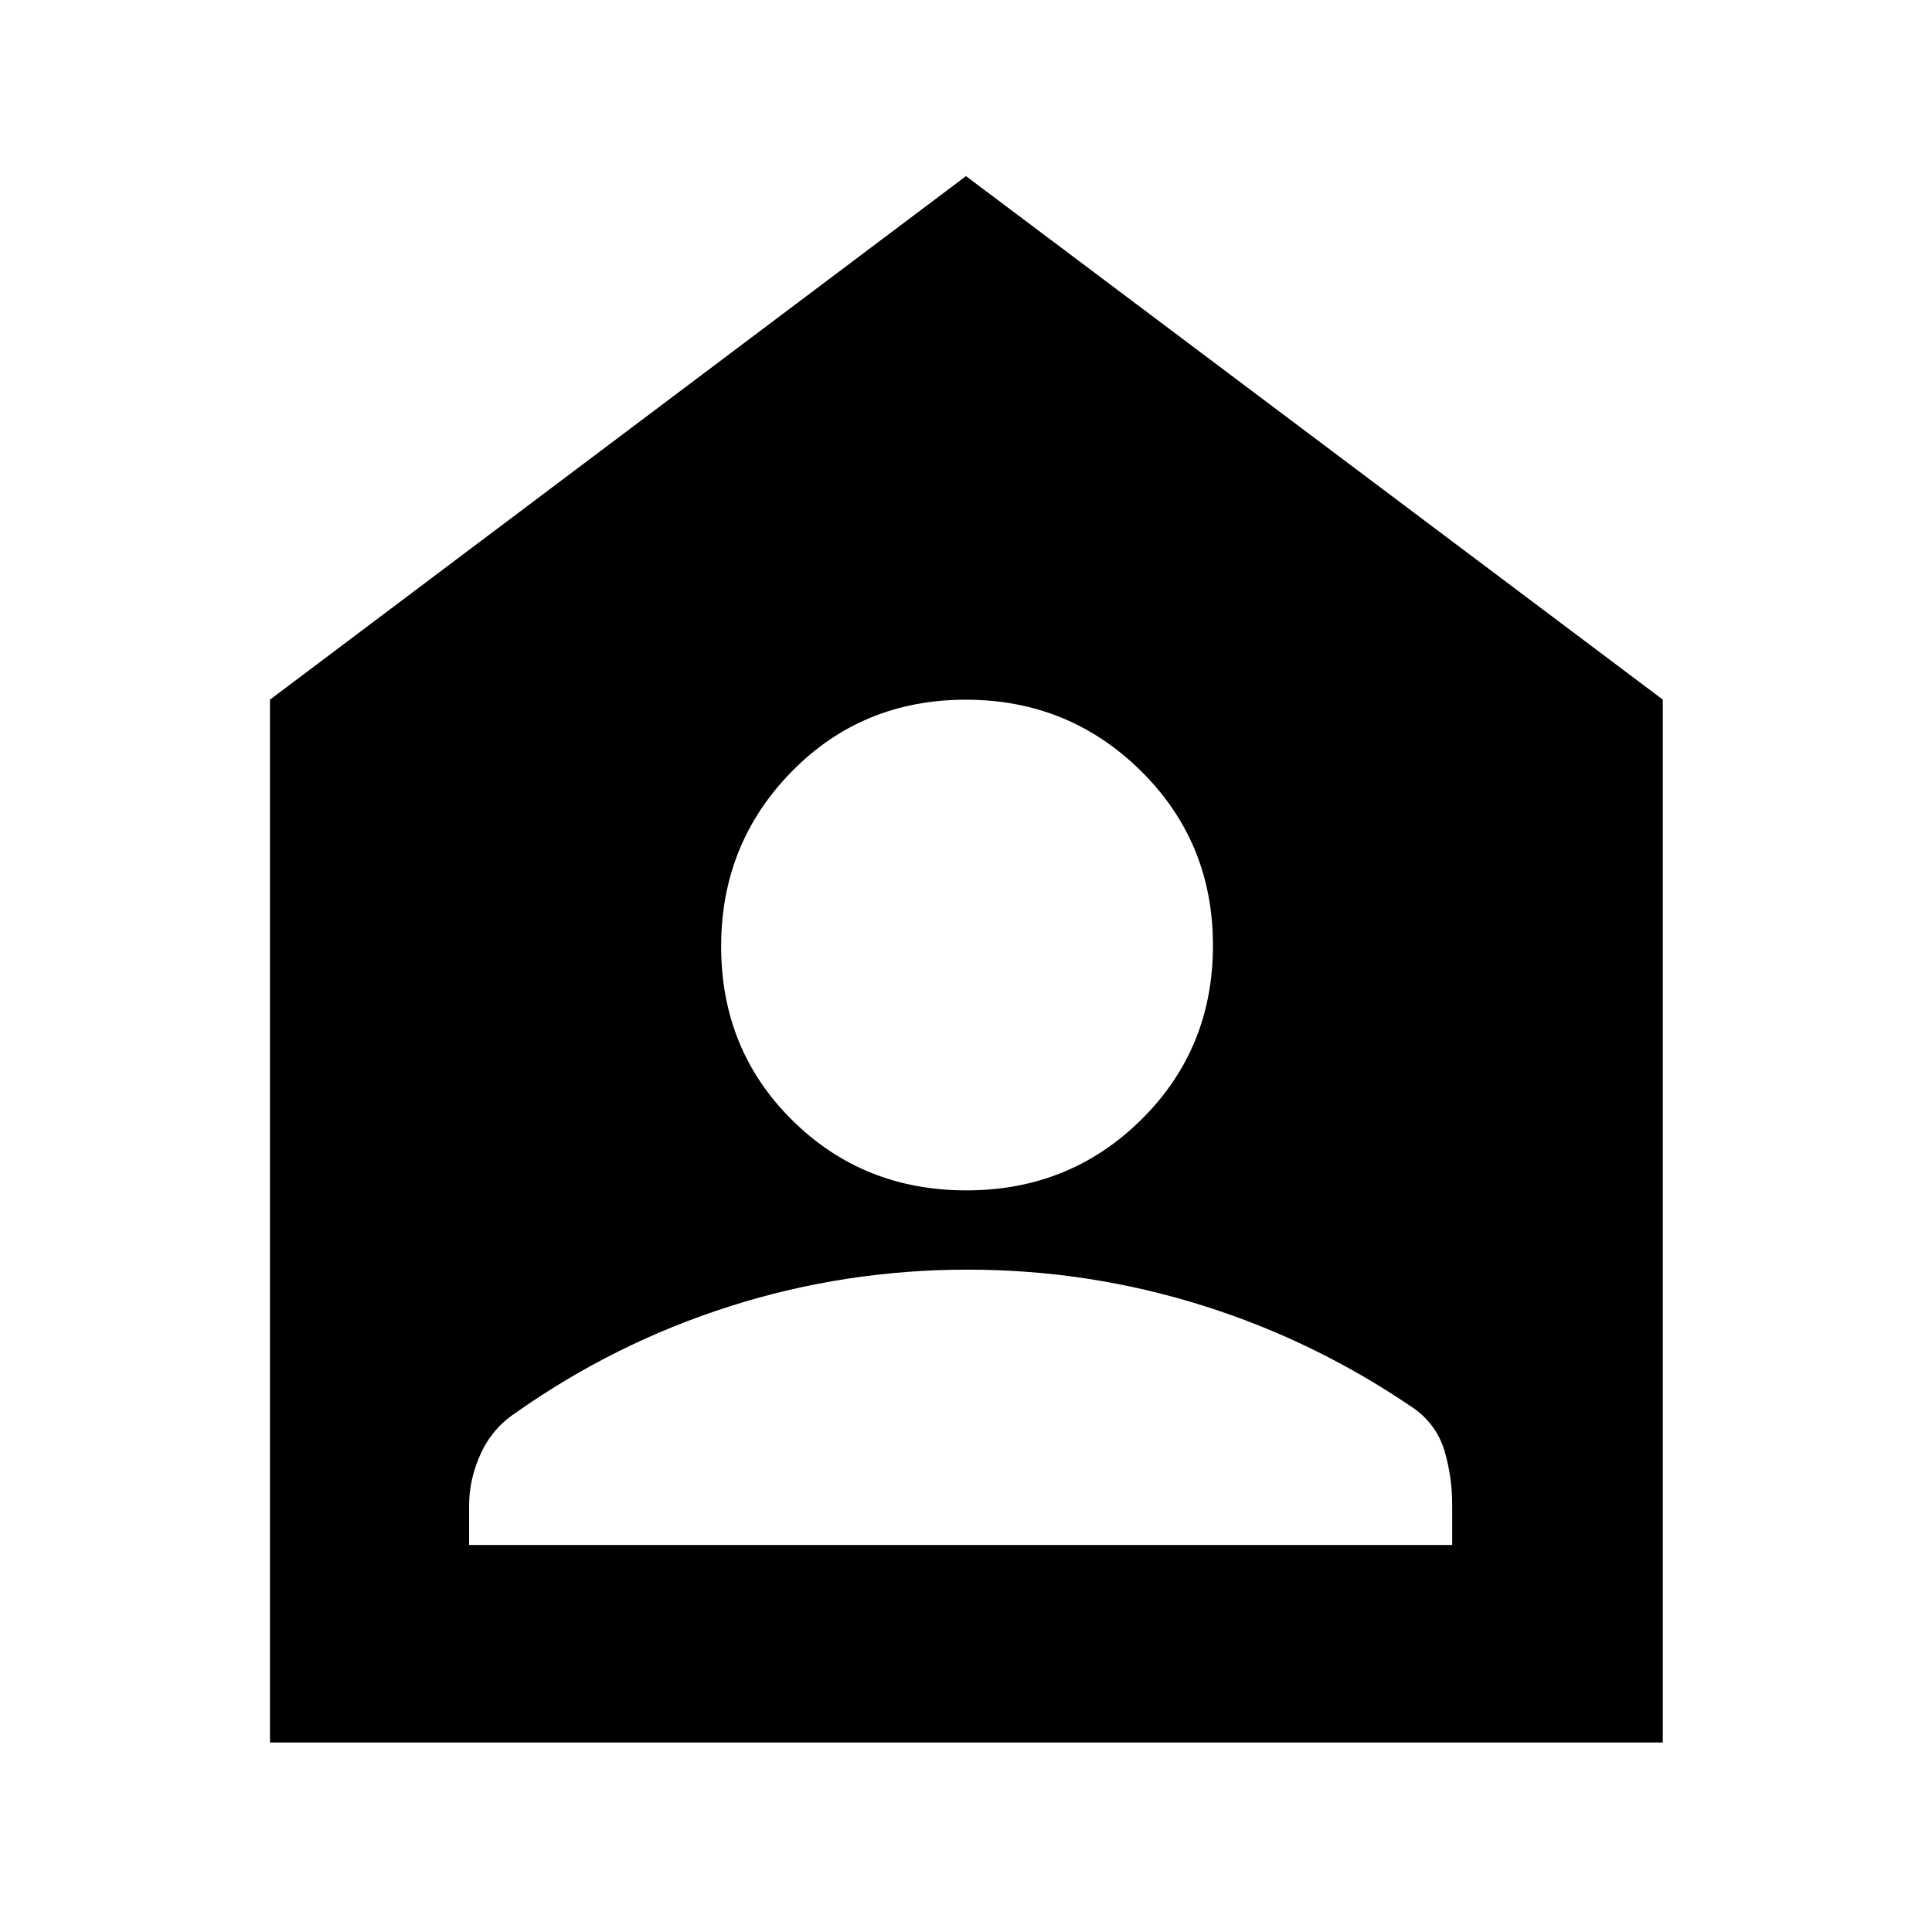 <svg xmlns="http://www.w3.org/2000/svg" height="40" viewBox="0 -960 960 960" width="40"><path d="M480.21-368.51q51.39 0 86.95-35.2 35.55-35.2 35.55-86.54t-35.82-86.7q-35.82-35.37-86.99-35.37-51.5 0-86.54 35.74-35.03 35.75-35.03 86.81 0 51.39 35.25 86.33 35.24 34.93 86.63 34.93ZM233.09-192.32h488.49v-20.19q0-13.22-3.65-26-3.65-12.77-14.39-20.98-49.37-34.03-106.04-51.83-56.67-17.8-116.62-17.8-61.11 0-118.31 18.24-57.2 18.23-106.25 52.85-11.71 7.73-17.47 20.4-5.76 12.66-5.76 25.64v19.67Zm-98.94 98.17v-518.2L480-872.49l346.23 260.11v518.23H134.15Z"/></svg>